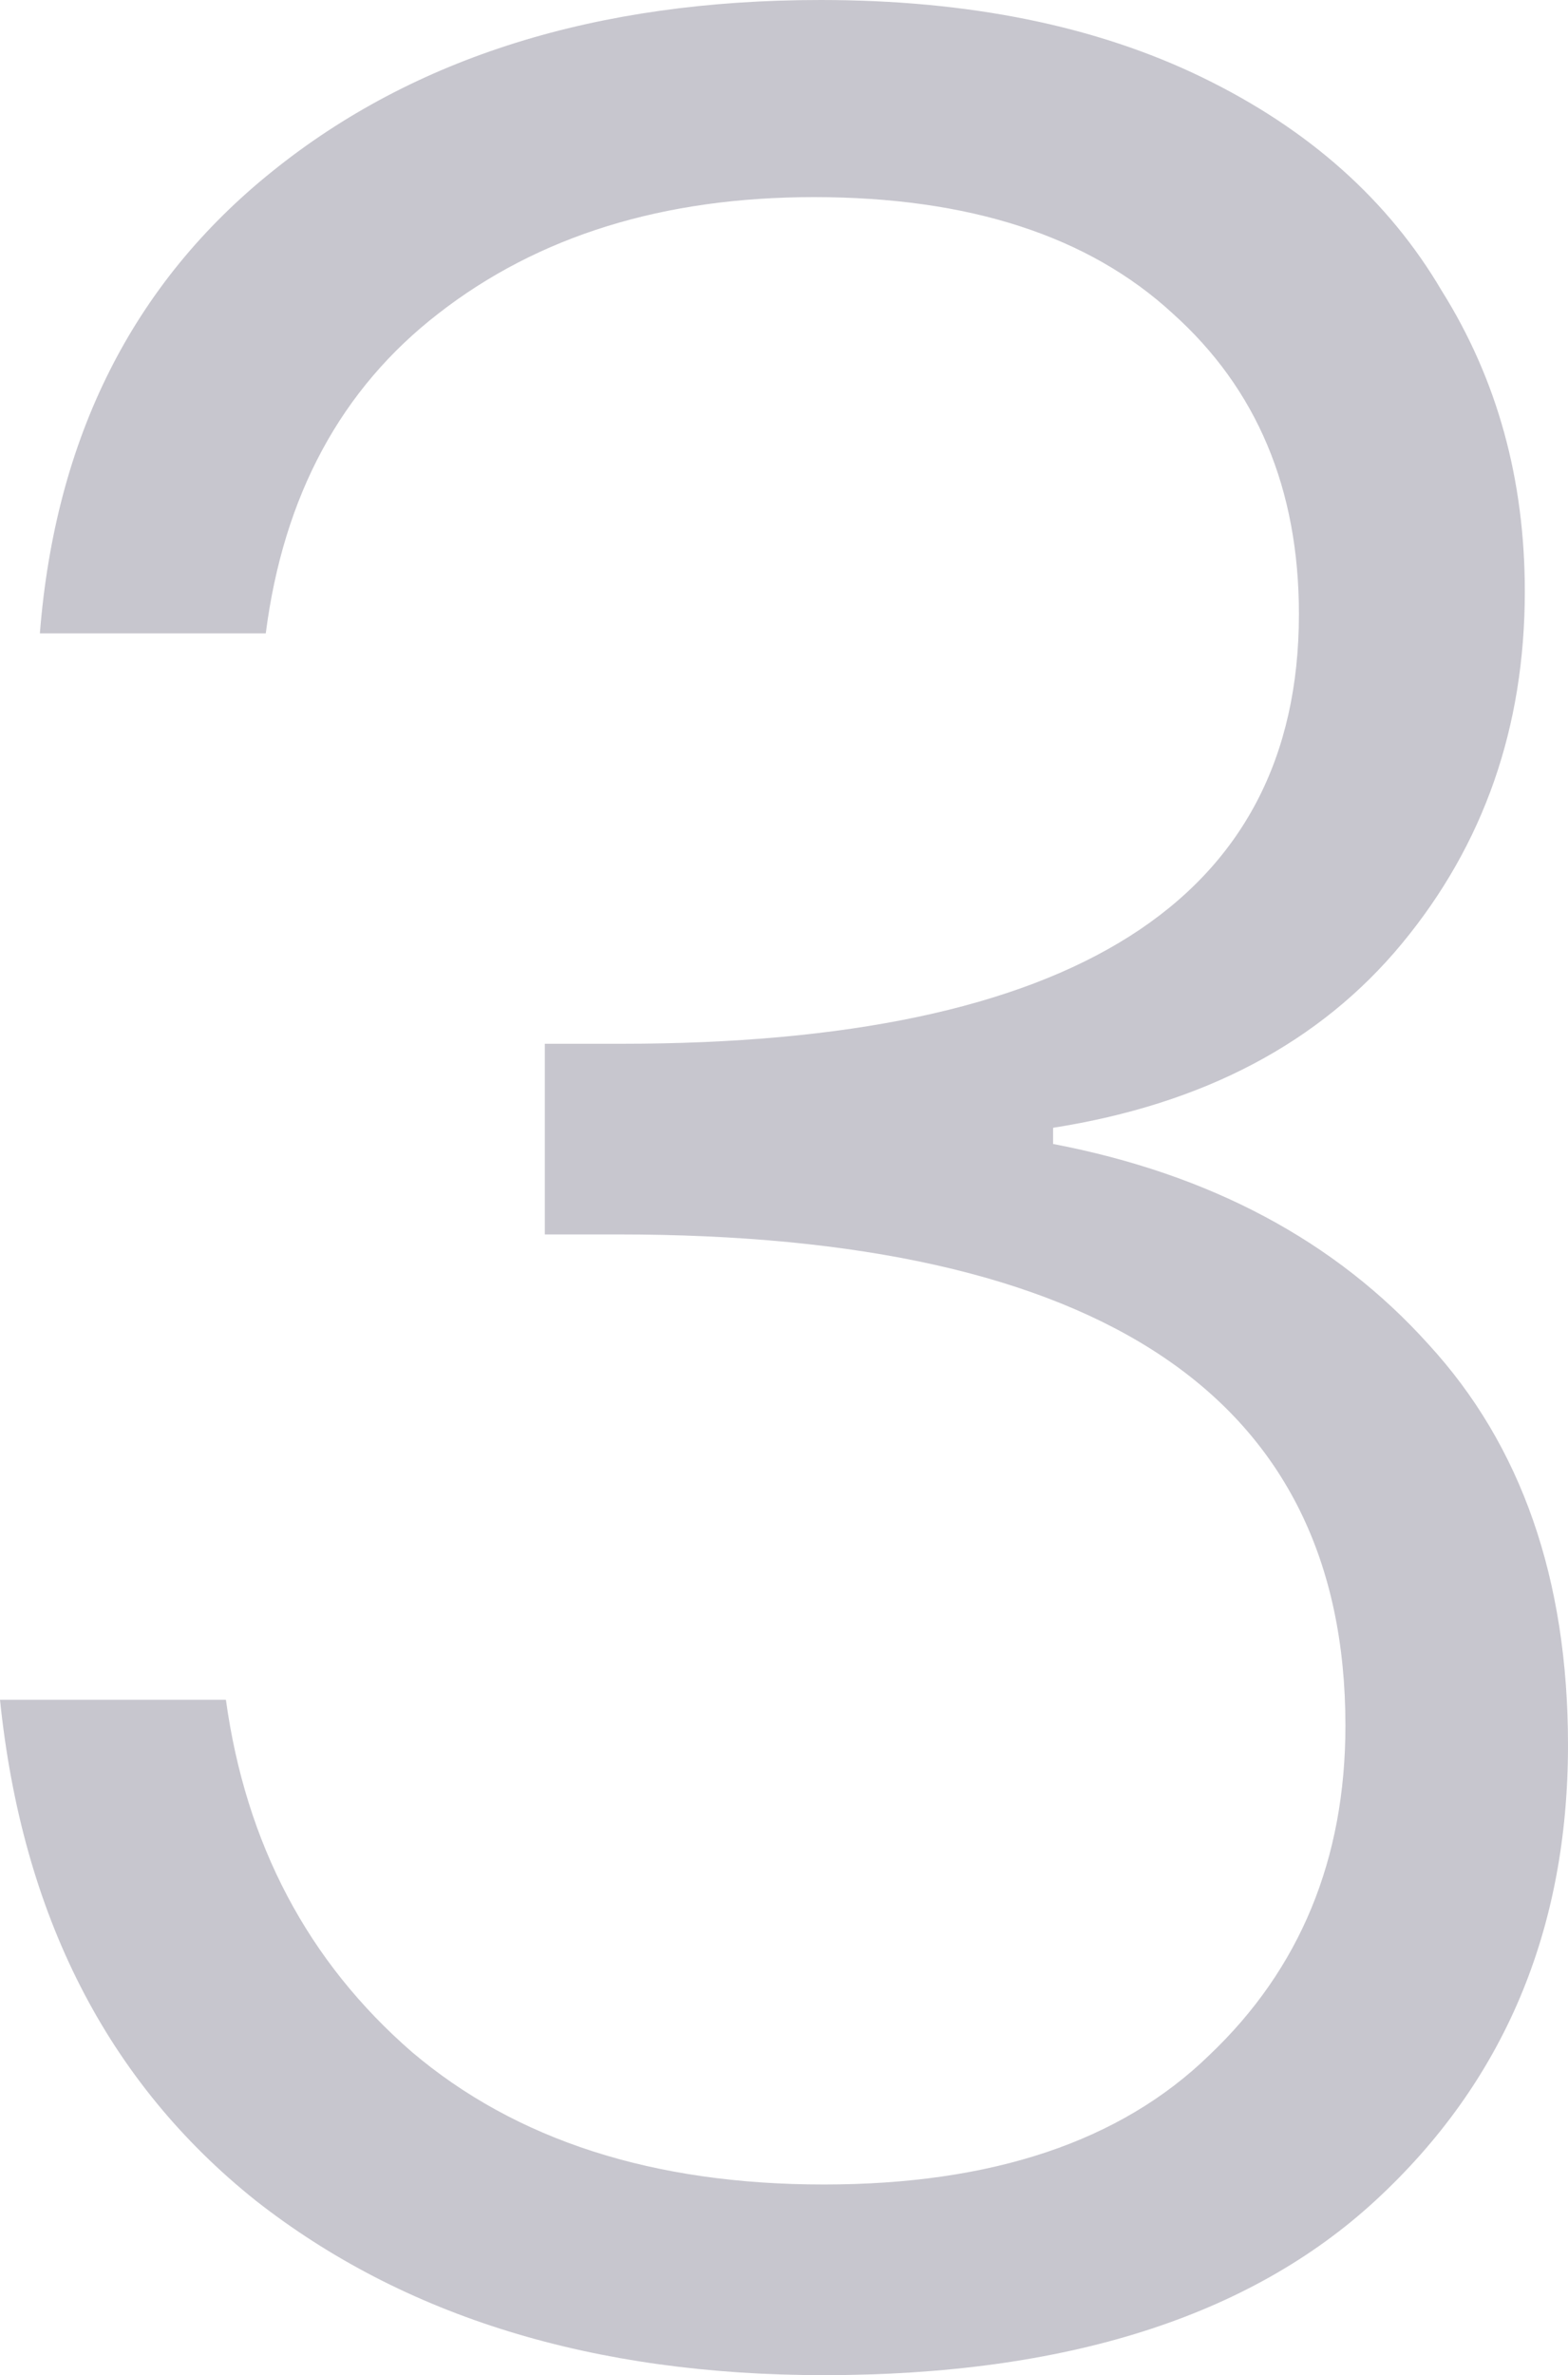 <svg width="292" height="442" viewBox="0 0 292 442" fill="none" xmlns="http://www.w3.org/2000/svg">
<path opacity="0.3" d="M7.424 117.867C10.311 81.384 24.746 52.719 50.729 31.872C77.124 10.624 111.15 0 152.805 0C180.438 0 204.153 4.811 223.949 14.433C243.746 24.054 258.593 37.284 268.491 54.123C278.803 70.56 283.958 89.202 283.958 110.049C283.958 135.306 276.328 157.155 261.068 175.597C245.808 194.039 224.155 205.465 196.11 209.875V212.882C225.392 218.494 248.695 230.922 266.017 250.166C283.339 269.008 292 293.865 292 324.735C292 359.212 280.04 387.476 256.119 409.527C232.61 431.176 198.379 442 153.424 442C110.531 442 75.268 431.176 47.636 409.527C20.003 387.476 4.124 356.407 0 316.316H42.068C45.78 343.177 57.328 365.026 76.712 381.864C96.096 398.301 121.667 406.52 153.424 406.52C184.769 406.52 208.689 398.502 225.186 382.465C242.096 366.429 250.551 345.982 250.551 321.127C250.551 260.189 205.39 229.72 115.068 229.72H101.458V194.239H115.686C199.822 194.239 241.89 167.579 241.89 114.259C241.89 91.006 234.053 72.364 218.381 58.332C202.709 43.899 180.438 36.683 151.568 36.683C123.523 36.683 100.22 43.899 81.661 58.332C63.514 72.364 52.791 92.209 49.492 117.867H7.424Z" fill="#43425A"/>
</svg>
